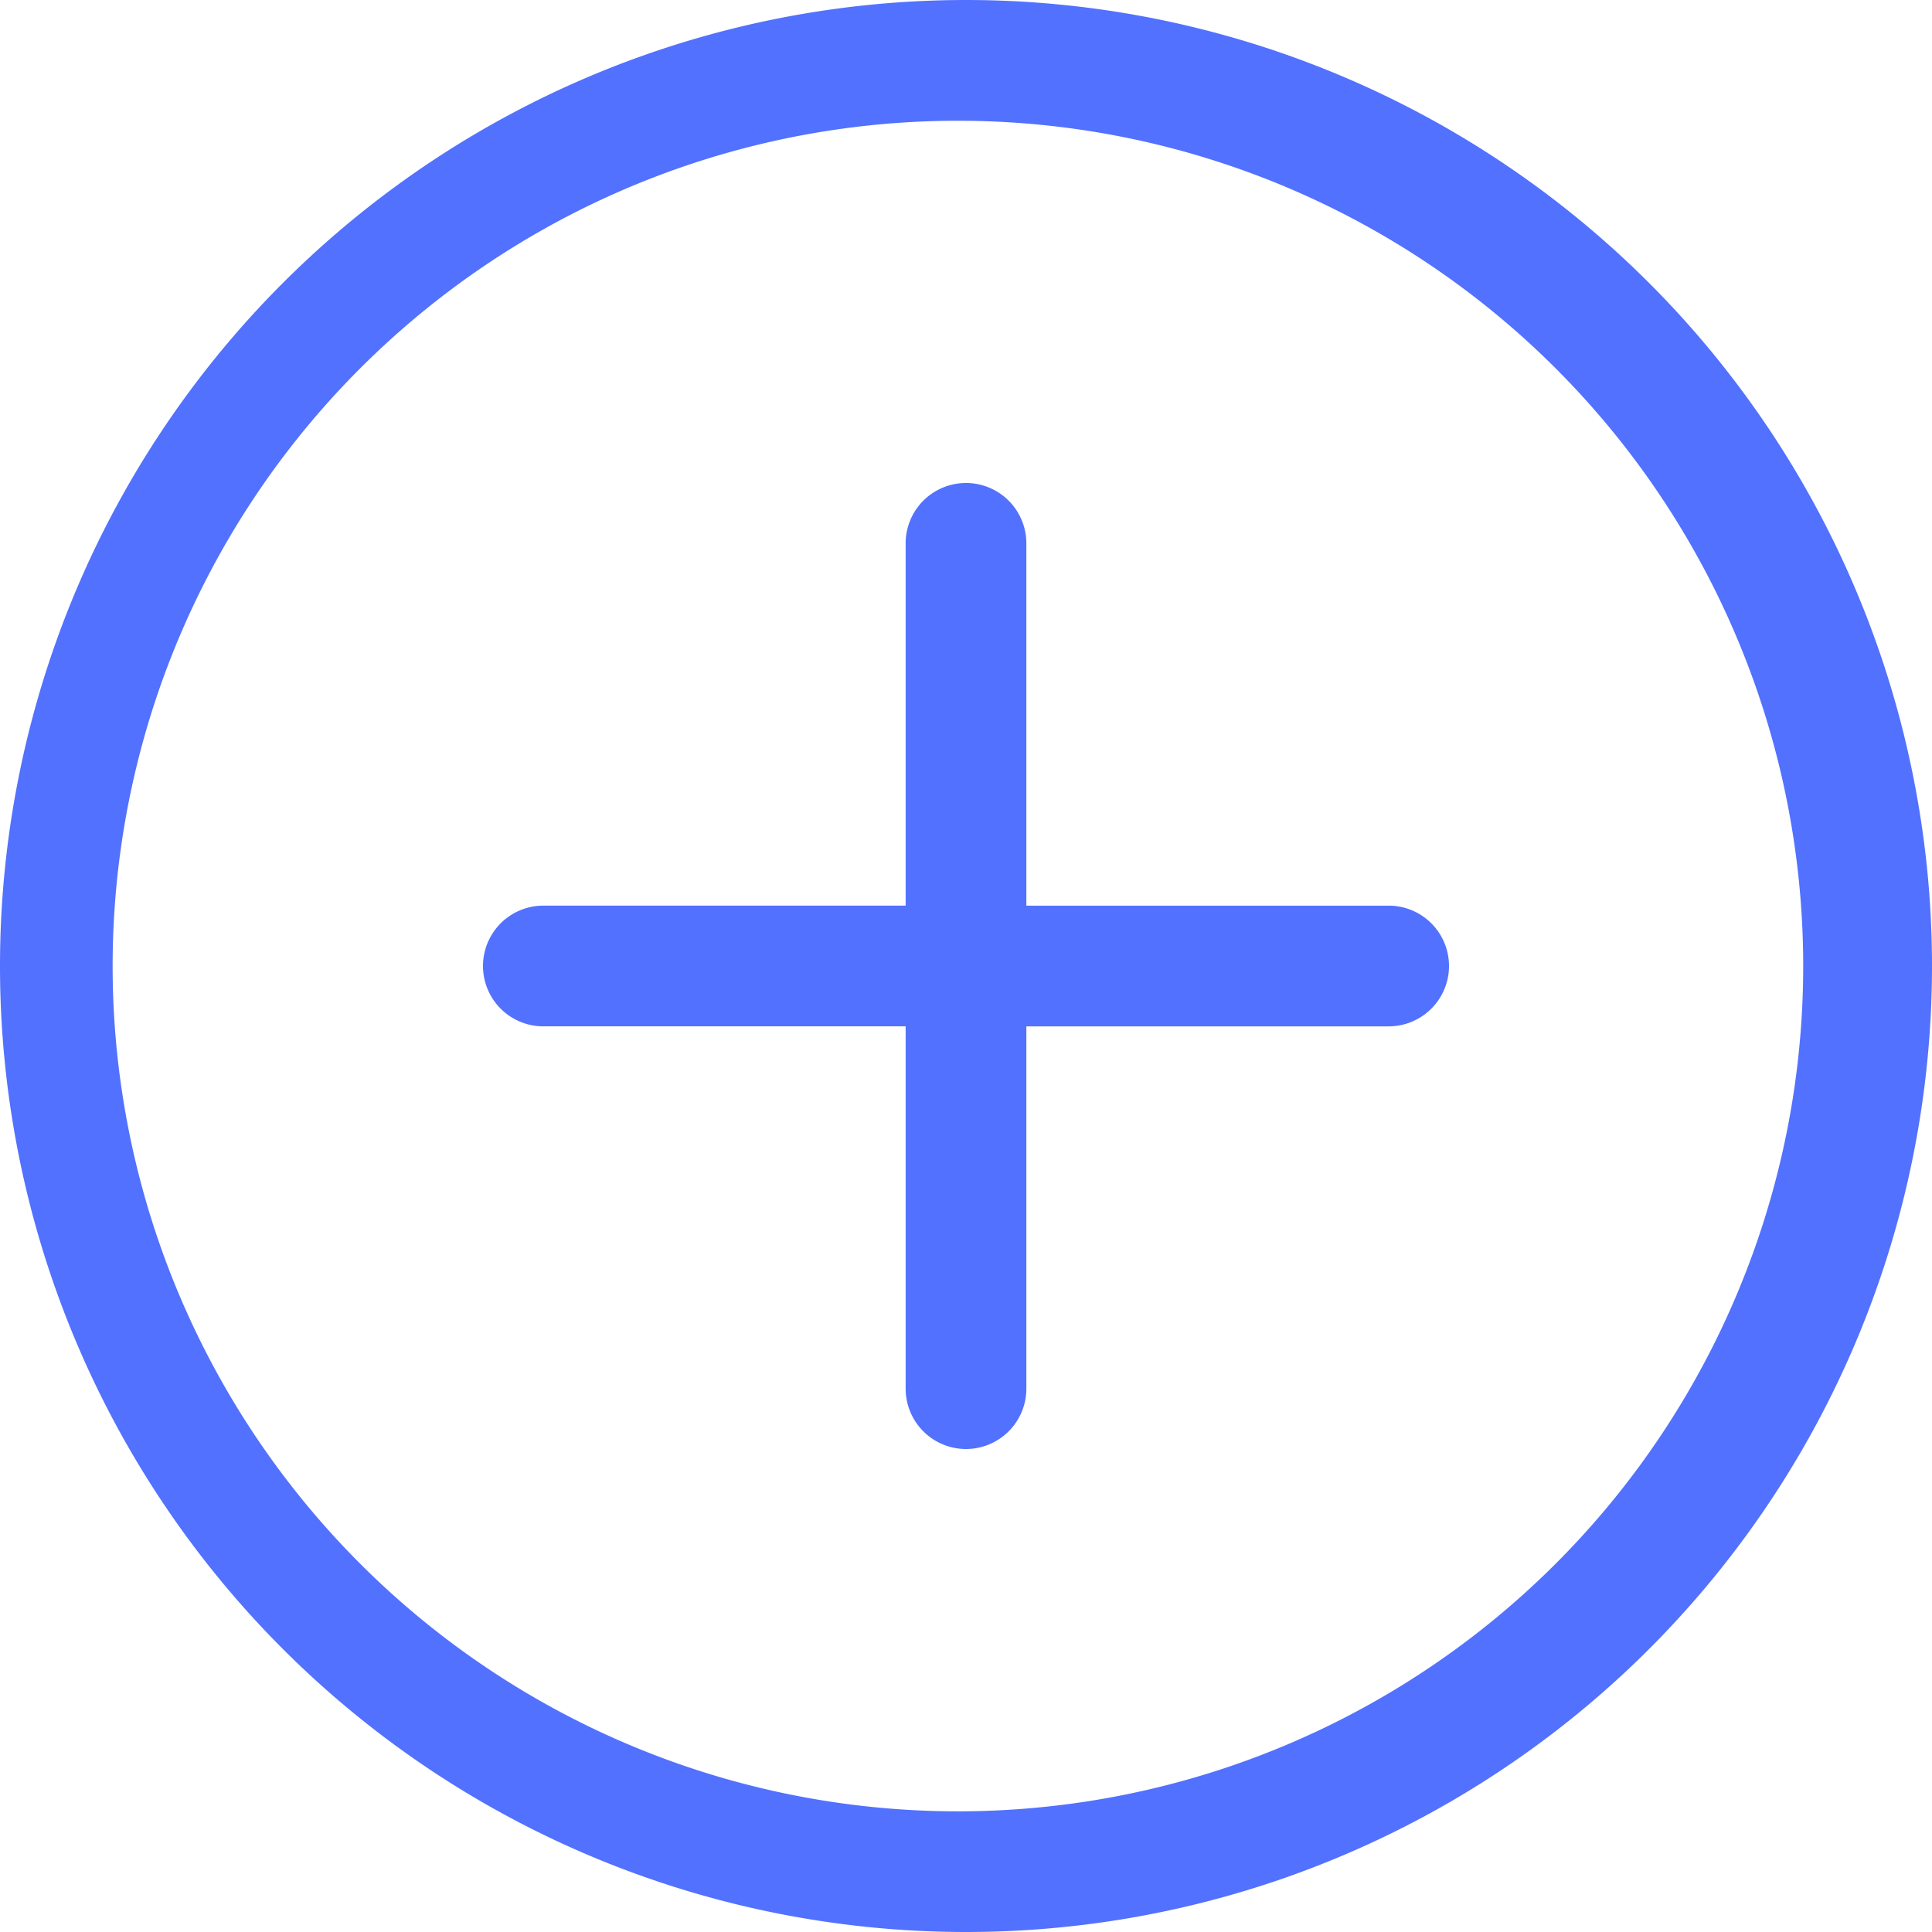 <?xml version="1.0" encoding="UTF-8" standalone="no"?>
<svg
   xmlns:dc="http://purl.org/dc/elements/1.1/"
   xmlns:cc="http://creativecommons.org/ns#"
   xmlns:rdf="http://www.w3.org/1999/02/22-rdf-syntax-ns#"
   xmlns:svg="http://www.w3.org/2000/svg"
   xmlns="http://www.w3.org/2000/svg"
   xmlns:sodipodi="http://sodipodi.sourceforge.net/DTD/sodipodi-0.dtd"
   xmlns:inkscape="http://www.inkscape.org/namespaces/inkscape"
   width="25"
   height="25"
   fill="currentColor"
   class="bi bi-plus-circle"
   viewBox="0 0 25 25"
   version="1.1"
   id="svg6"
   sodipodi:docname="plus-circle-blue-25px.svg"
   inkscape:version="1.0.2 (e86c870879, 2021-01-15, custom)">
  <defs
     id="defs10" />
  <sodipodi:namedview
     pagecolor="#ffffff"
     bordercolor="#666666"
     borderopacity="1"
     objecttolerance="10"
     gridtolerance="10"
     guidetolerance="10"
     inkscape:pageopacity="0"
     inkscape:pageshadow="2"
     inkscape:window-width="1920"
     inkscape:window-height="1001"
     id="namedview8"
     showgrid="false"
     inkscape:zoom="25.9375"
     inkscape:cx="8.727779"
     inkscape:cy="10.02639"
     inkscape:window-x="-9"
     inkscape:window-y="41"
     inkscape:window-maximized="1"
     inkscape:current-layer="svg6" />
  <path
     d="m 12.5,23.438 a 10.938,10.938 0 1 1 0,-21.875 10.938,10.938 0 0 1 0,21.875 z M 12.5,25 a 12.5,12.5 0 1 0 0,-25 12.5,12.5 0 0 0 0,25 z"
     id="path2"
     style="stroke-width:1.562;fill:#5271ff;fill-opacity:1" />
  <path
     d="m 12.5,6.25 a 0.781,0.781 0 0 1 0.781,0.781 v 4.688 h 4.688 a 0.781,0.781 0 0 1 0,1.562 h -4.688 v 4.688 a 0.781,0.781 0 0 1 -1.562,0 v -4.688 h -4.688 a 0.781,0.781 0 0 1 0,-1.562 h 4.688 V 7.031 A 0.781,0.781 0 0 1 12.5,6.25 Z"
     id="path4"
     style="stroke-width:1.562;fill:#5271ff;fill-opacity:1" />
</svg>
